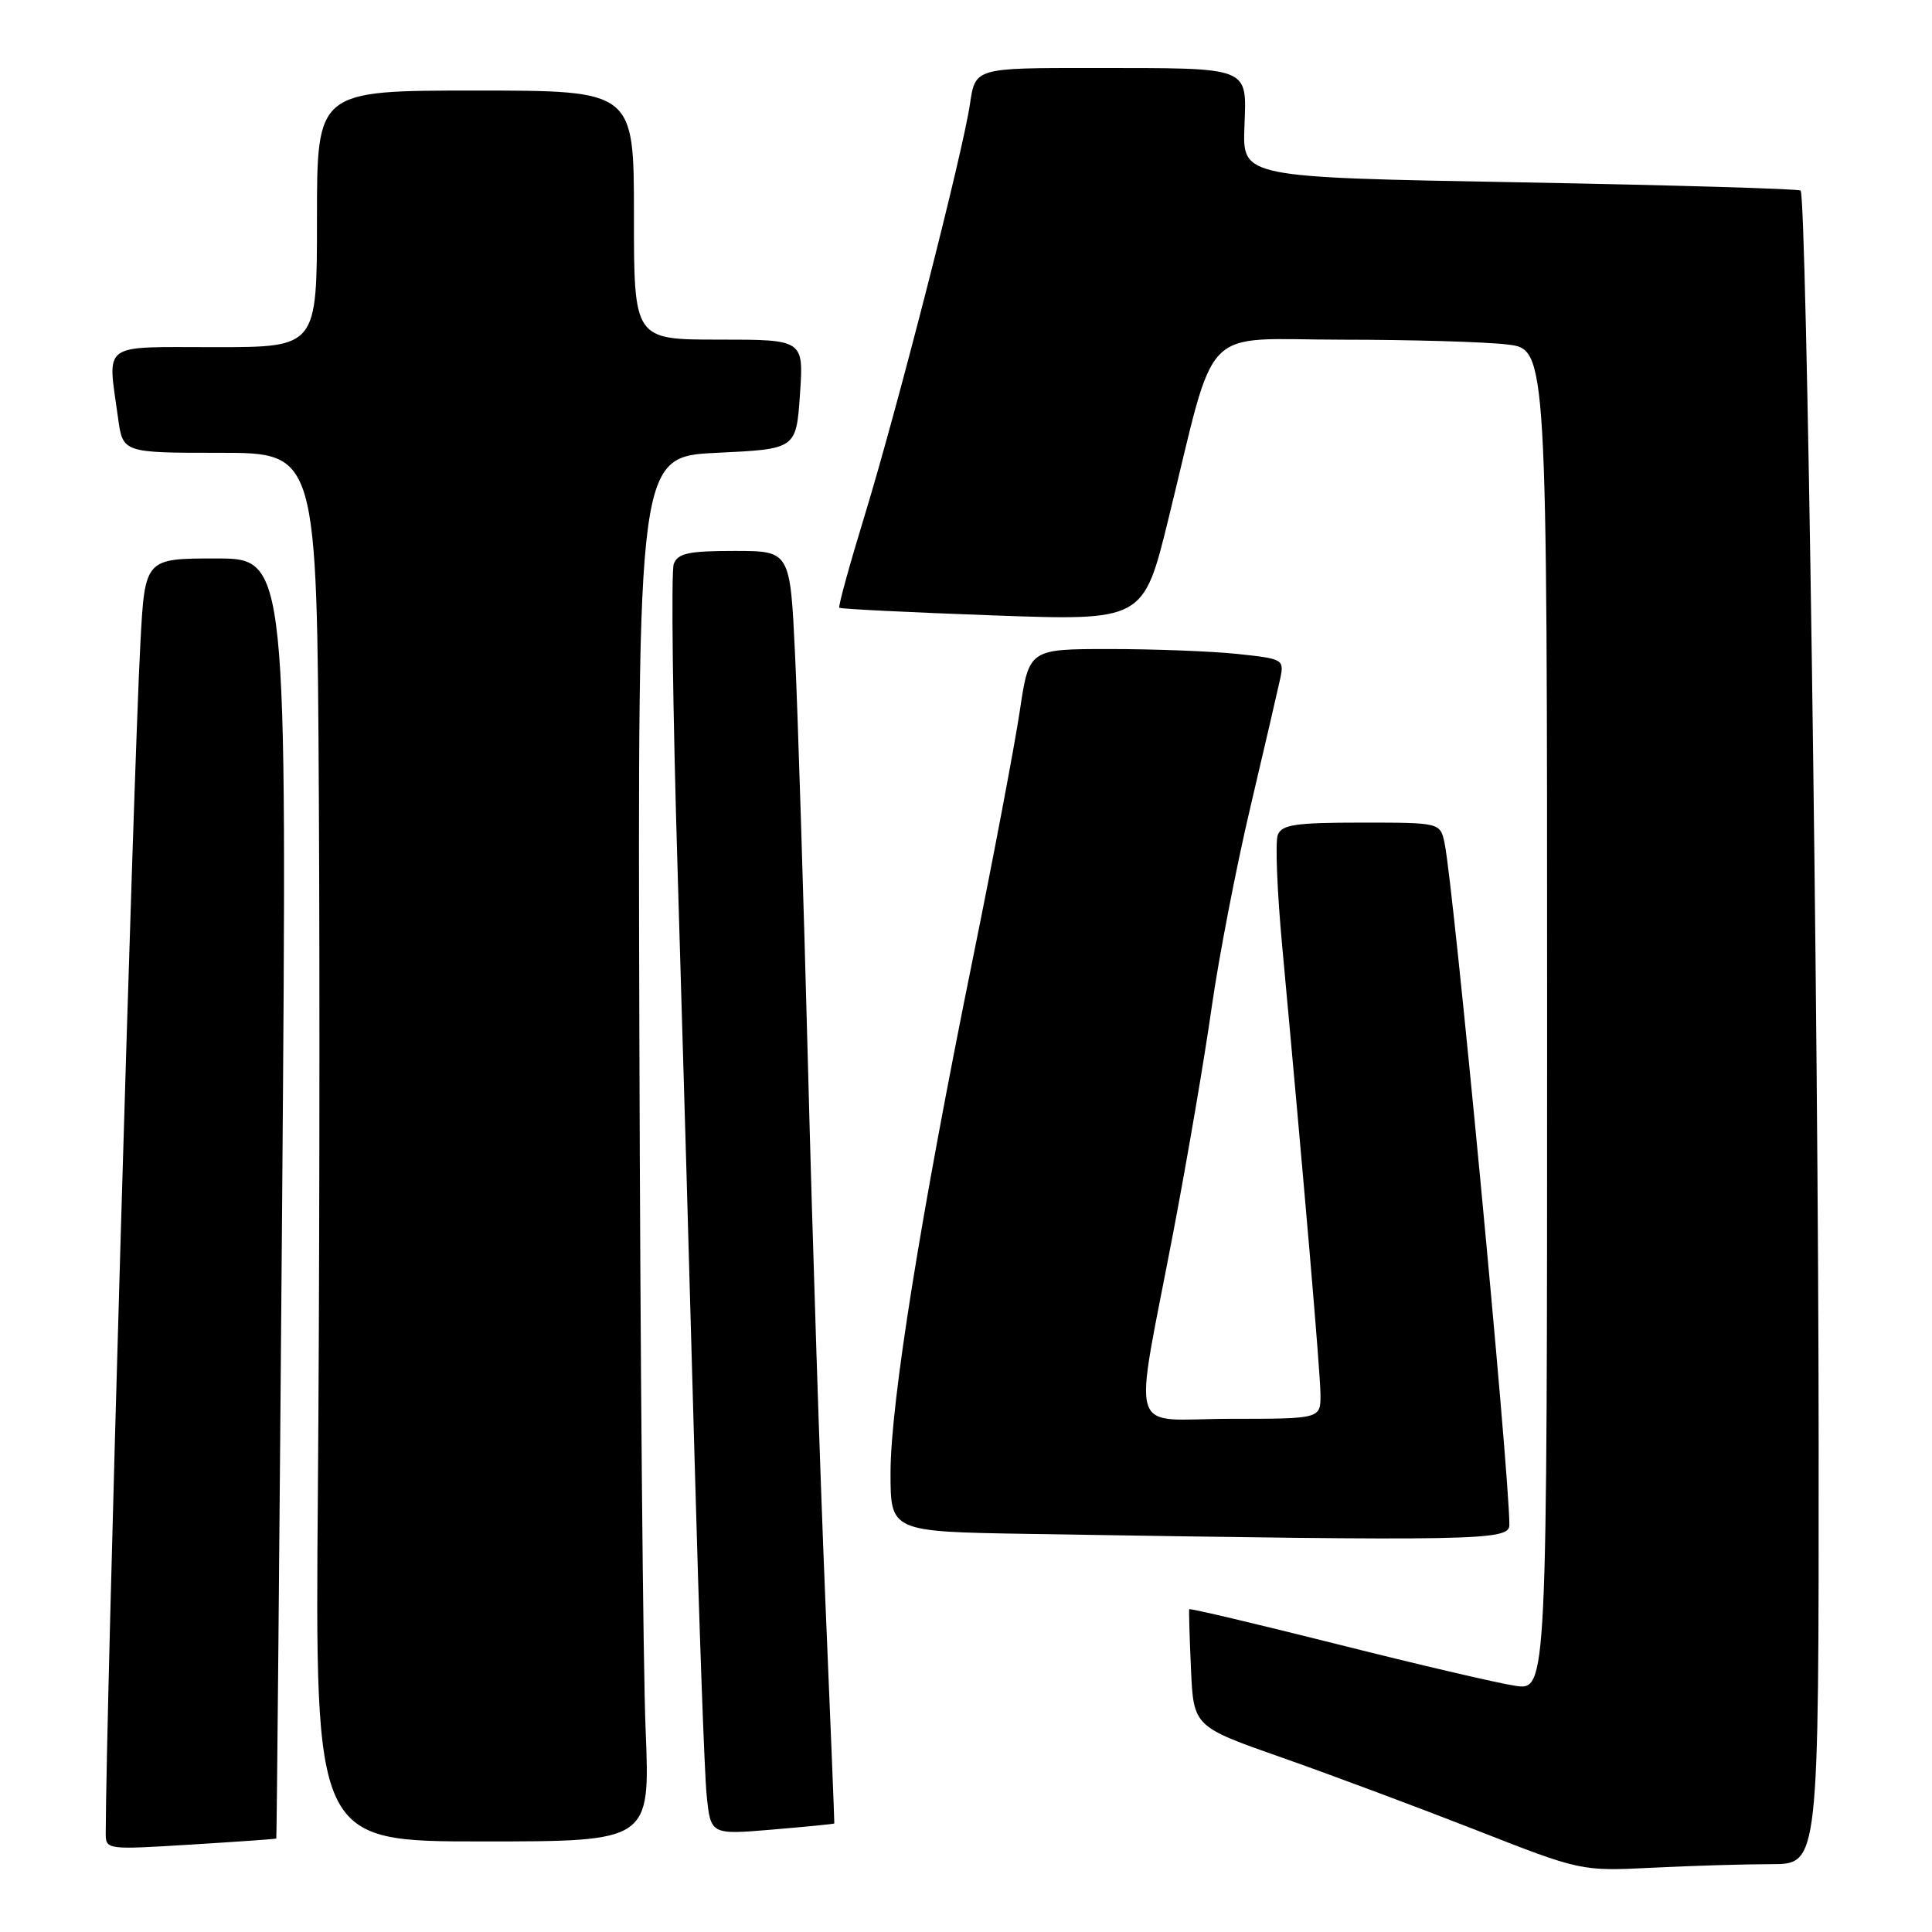 <?xml version="1.0" encoding="UTF-8" standalone="no"?>
<!DOCTYPE svg PUBLIC "-//W3C//DTD SVG 1.1//EN" "http://www.w3.org/Graphics/SVG/1.1/DTD/svg11.dtd" >
<svg xmlns="http://www.w3.org/2000/svg" xmlns:xlink="http://www.w3.org/1999/xlink" version="1.1" viewBox="0 0 256 256">
 <g >
 <path fill="currentColor"
d=" M 234.75 247.01 C 241.00 247.00 241.00 247.00 240.98 191.25 C 240.96 135.16 239.39 26.06 238.59 25.25 C 238.35 25.02 221.62 24.53 201.40 24.16 C 164.65 23.50 164.65 23.50 164.89 16.88 C 165.18 8.71 166.00 9.03 144.86 9.01 C 129.23 9.00 129.23 9.00 128.53 13.75 C 127.57 20.29 118.96 53.94 114.55 68.38 C 112.55 74.91 111.05 80.38 111.21 80.53 C 111.37 80.69 120.50 81.14 131.51 81.54 C 151.51 82.26 151.51 82.26 154.82 68.77 C 161.31 42.35 158.75 45.00 177.83 45.01 C 187.00 45.01 196.86 45.30 199.75 45.65 C 205.00 46.28 205.00 46.28 205.00 135.15 C 205.00 224.02 205.00 224.02 200.75 223.37 C 198.41 223.02 187.77 220.53 177.10 217.84 C 166.43 215.16 157.65 213.08 157.58 213.23 C 157.52 213.38 157.62 216.94 157.81 221.14 C 158.15 228.78 158.15 228.78 169.83 232.88 C 176.25 235.13 187.80 239.45 195.50 242.46 C 209.50 247.95 209.50 247.95 219.00 247.48 C 224.22 247.22 231.31 247.01 234.75 247.01 Z  M 36.61 243.62 C 36.67 243.55 37.02 205.36 37.39 158.75 C 38.05 74.00 38.05 74.00 28.62 74.00 C 19.20 74.00 19.20 74.00 18.60 85.25 C 17.66 102.84 14.05 226.87 14.01 242.80 C 14.00 245.11 14.00 245.11 25.25 244.42 C 31.44 244.04 36.55 243.68 36.61 243.62 Z  M 85.55 229.25 C 85.21 221.14 84.84 179.85 84.72 137.50 C 84.50 60.50 84.50 60.50 95.00 60.00 C 105.50 59.50 105.50 59.50 106.00 52.25 C 106.50 45.00 106.50 45.00 95.25 45.00 C 84.00 45.00 84.00 45.00 84.00 28.50 C 84.00 12.00 84.00 12.00 63.00 12.00 C 42.00 12.00 42.00 12.00 42.00 29.00 C 42.00 46.00 42.00 46.00 28.50 46.00 C 13.17 46.00 14.25 45.22 15.64 55.36 C 16.27 60.00 16.27 60.00 29.14 60.00 C 42.00 60.00 42.00 60.00 42.25 105.75 C 42.39 130.91 42.33 172.31 42.12 197.75 C 41.74 244.00 41.74 244.00 63.94 244.00 C 86.15 244.00 86.15 244.00 85.55 229.25 Z  M 110.55 241.62 C 110.58 241.55 110.04 228.22 109.36 212.00 C 108.68 195.78 107.65 164.05 107.07 141.50 C 106.48 118.95 105.71 94.31 105.35 86.75 C 104.70 73.00 104.70 73.00 97.32 73.00 C 91.25 73.00 89.82 73.31 89.28 74.72 C 88.91 75.67 89.14 94.01 89.79 115.47 C 90.44 136.94 91.45 172.05 92.04 193.50 C 92.63 214.95 93.34 234.89 93.63 237.81 C 94.16 243.12 94.16 243.12 102.33 242.43 C 106.82 242.05 110.52 241.69 110.55 241.62 Z  M 200.00 202.06 C 200.00 195.07 192.63 117.57 191.42 111.75 C 190.84 109.00 190.84 109.00 180.39 109.00 C 171.63 109.00 169.84 109.27 169.31 110.64 C 168.96 111.54 169.23 118.18 169.90 125.39 C 172.85 157.34 174.94 181.75 174.97 184.75 C 175.00 188.00 175.00 188.00 163.06 188.00 C 149.18 188.00 150.15 191.20 155.52 163.00 C 157.35 153.38 159.62 140.10 160.55 133.50 C 161.49 126.90 163.79 114.97 165.67 107.00 C 167.55 99.03 169.33 91.33 169.64 89.90 C 170.17 87.37 170.03 87.29 163.95 86.65 C 160.52 86.29 152.90 86.00 147.03 86.00 C 136.35 86.00 136.35 86.00 135.12 94.25 C 134.44 98.79 131.65 113.53 128.91 127.00 C 121.99 161.02 118.00 185.97 118.00 195.16 C 118.00 202.95 118.00 202.95 136.25 203.25 C 196.08 204.22 200.00 204.15 200.00 202.06 Z "/>
</g>
</svg>